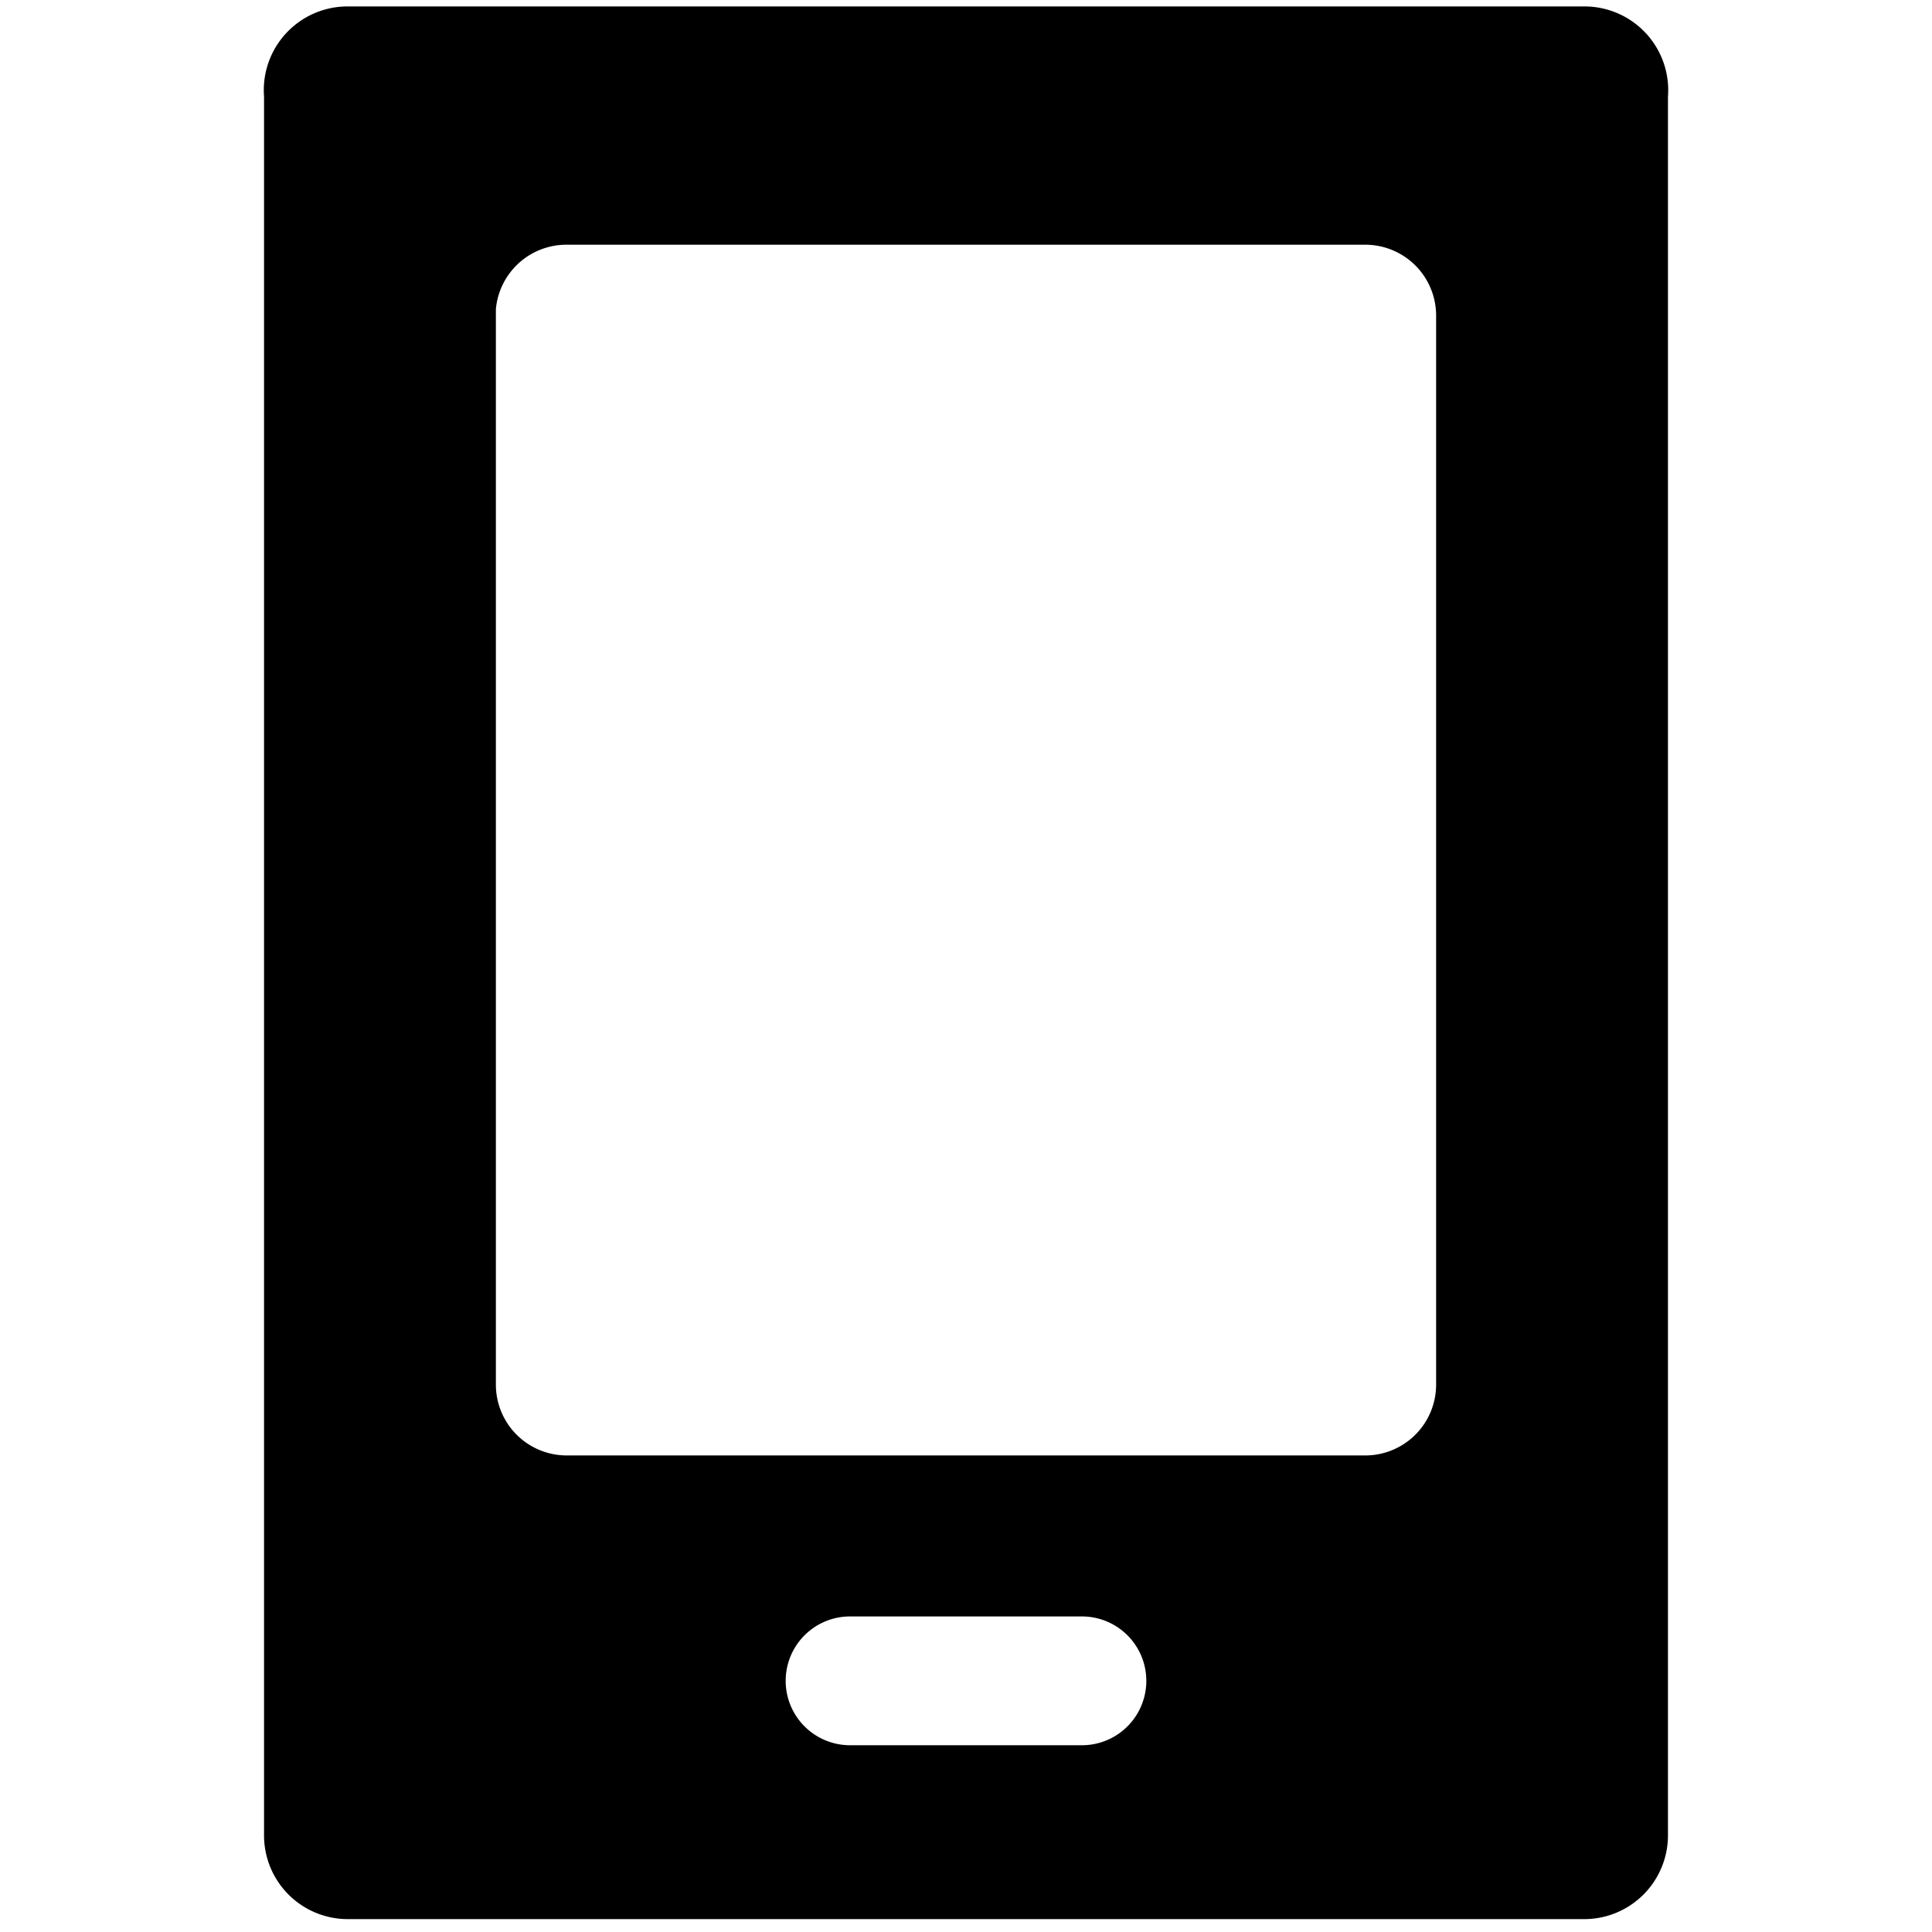 <svg xmlns="http://www.w3.org/2000/svg" viewBox="0 0 30 30"><path d="M24.6.1H5.4A1.3,1.3,0,0,0,4.1,1.5V28.5a1.3,1.3,0,0,0,1.3,1.3H24.6a1.3,1.3,0,0,0,1.3-1.3V1.5A1.3,1.3,0,0,0,24.6.1Zm-7.8,27H13.2a1,1,0,1,1,0-2h3.6a1,1,0,0,1,0,2Zm5.5-5.6a1.1,1.1,0,0,1-1.1,1.1H8.8a1.1,1.1,0,0,1-1.1-1.1V4.8A1.1,1.1,0,0,1,8.8,3.8H21.2a1.1,1.1,0,0,1,1.1,1.1Z"/></svg>